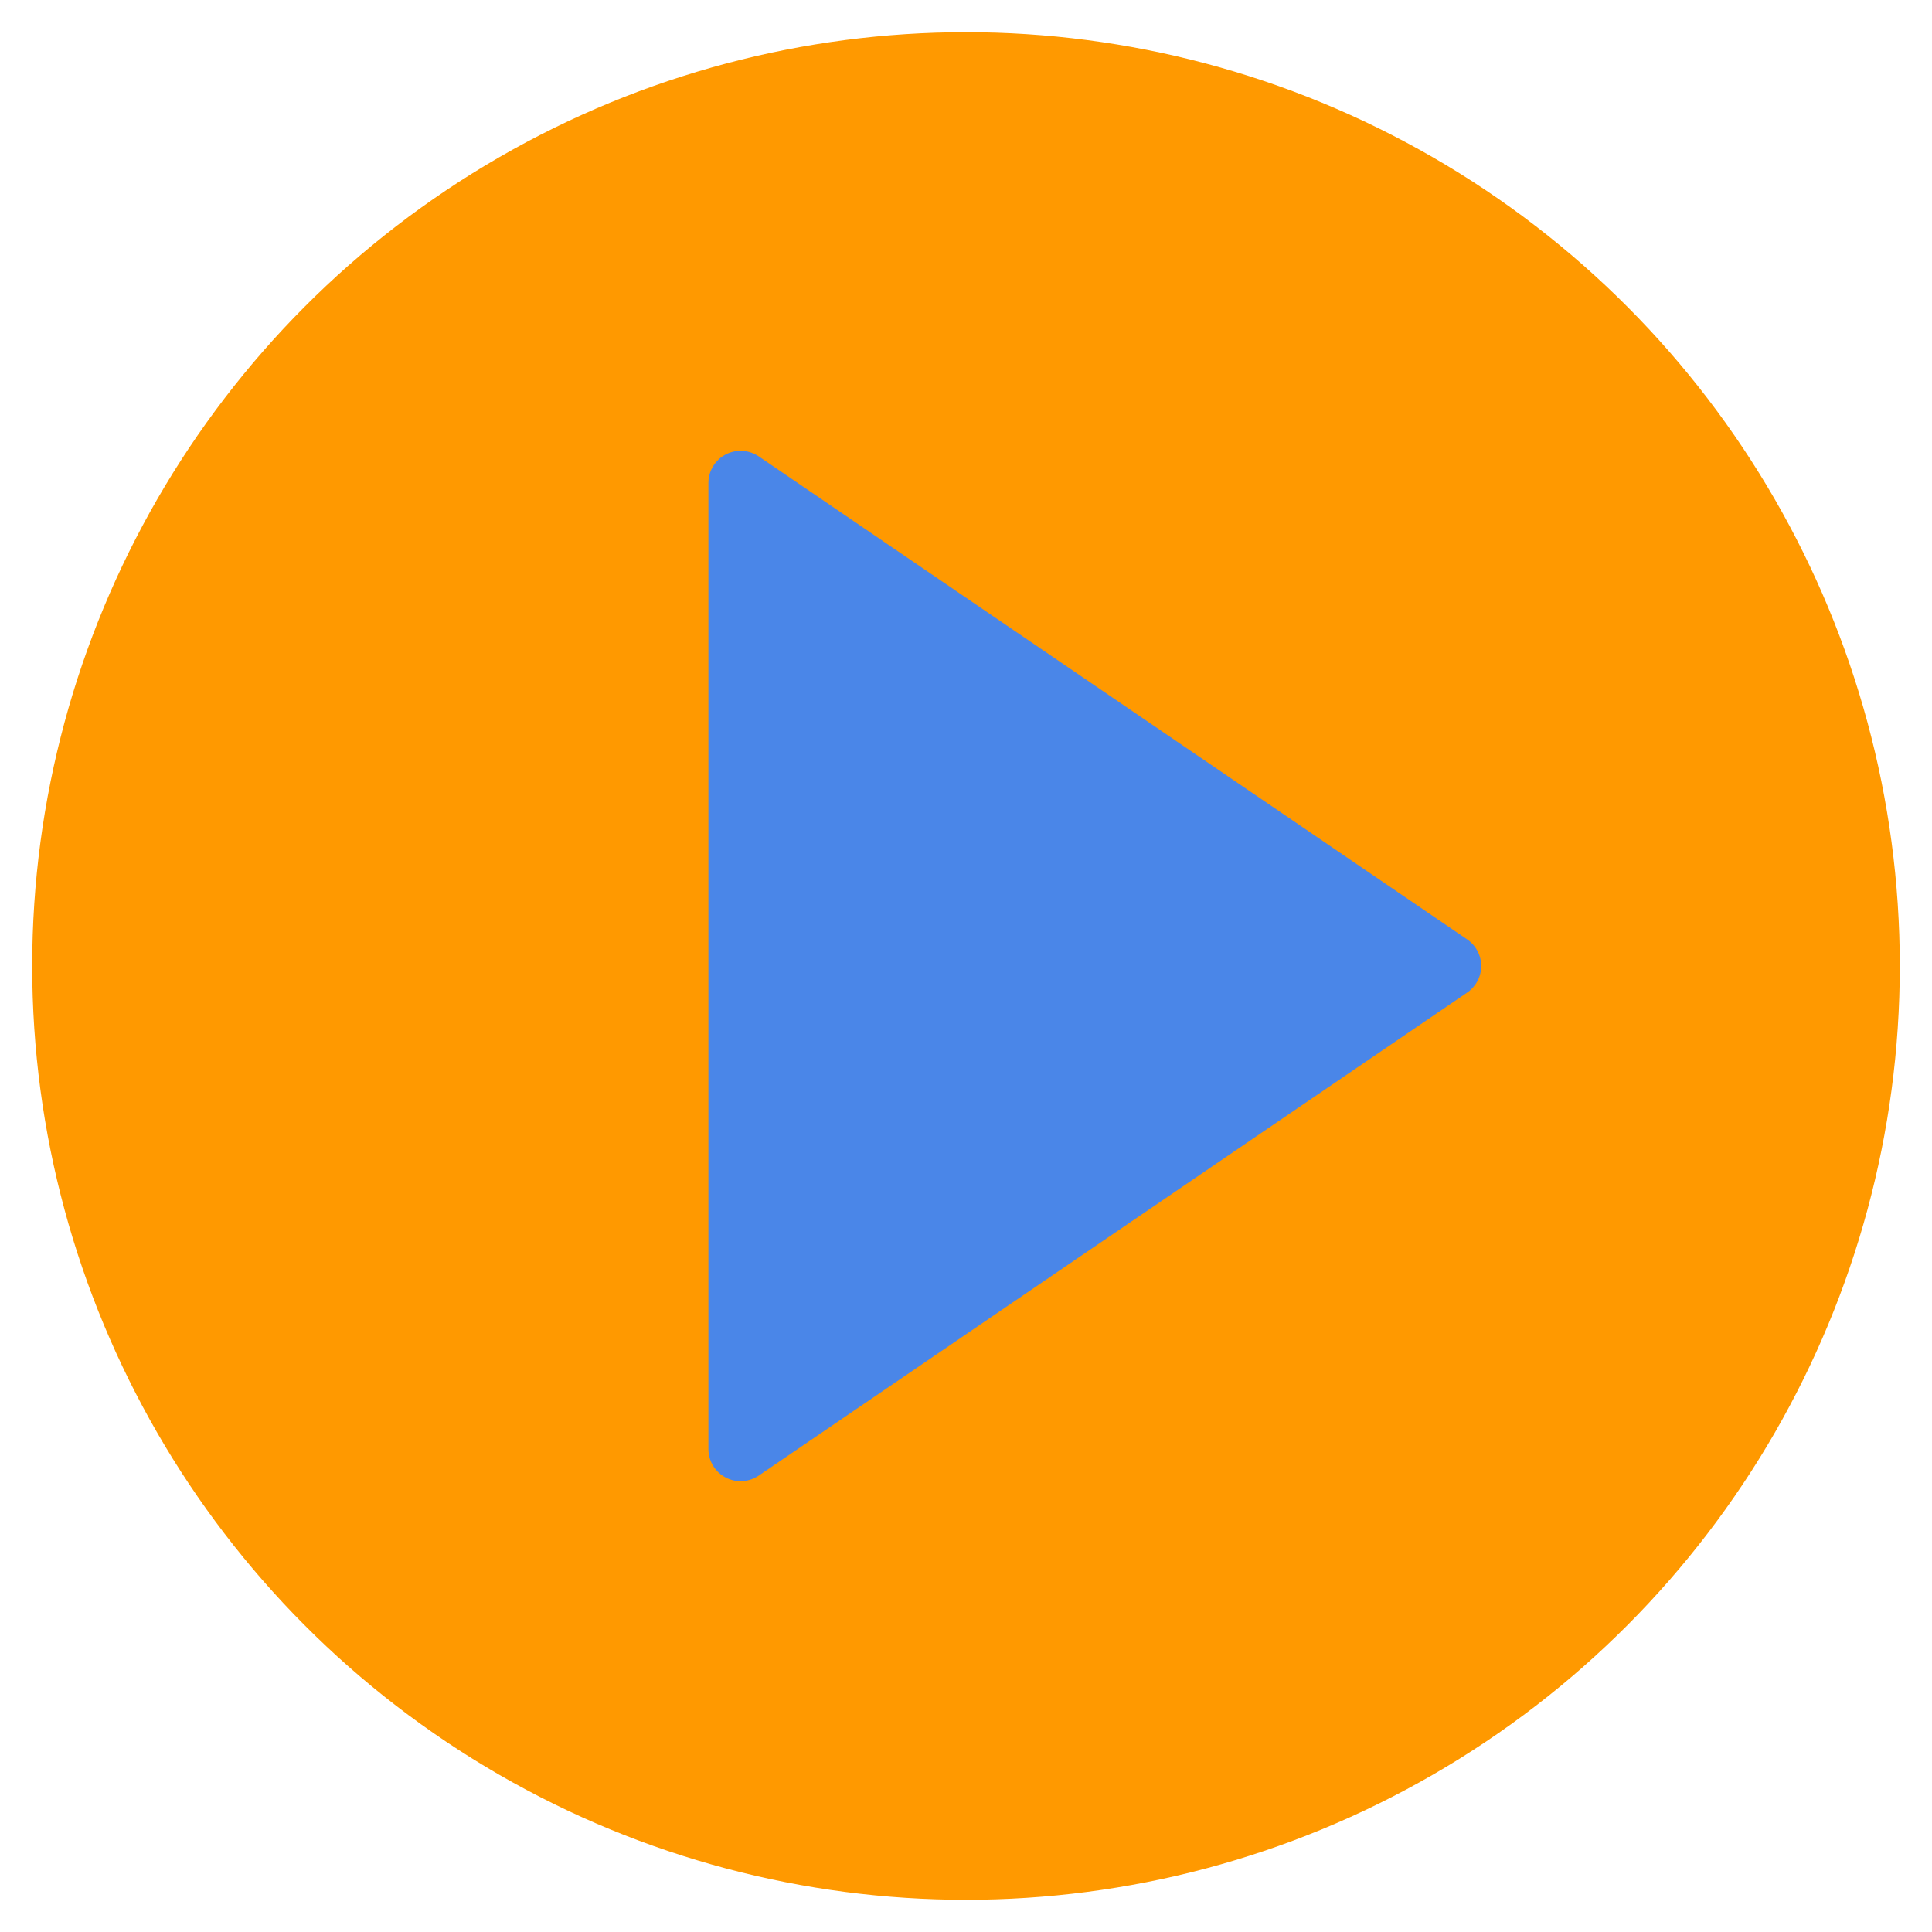 <?xml version="1.0" encoding="UTF-8" standalone="no"?><!-- Generator: Gravit.io --><svg xmlns="http://www.w3.org/2000/svg" xmlns:xlink="http://www.w3.org/1999/xlink" style="isolation:isolate" viewBox="0 0 60 60" width="60pt" height="60pt"><defs><clipPath id="_clipPath_oZTdZugSotiz0z9fRQoLAEsT3h3KDvsU"><rect width="60" height="60"/></clipPath></defs><g clip-path="url(#_clipPath_oZTdZugSotiz0z9fRQoLAEsT3h3KDvsU)"><rect width="60" height="60" style="fill:rgb(0,0,0)" fill-opacity="0"/><g><circle vector-effect="non-scaling-stroke" cx="30" cy="30" r="29" fill="rgb(255,153,0)"/><g><path d=" M 45 30 L 23 45 L 23 30.273 L 23 15 L 45 30 Z " fill="rgb(74,134,232)"/><path d=" M 23 46 C 22.84 46 22.679 45.962 22.533 45.884 C 22.205 45.711 22 45.371 22 45 L 22 15 C 22 14.629 22.205 14.289 22.533 14.116 C 22.861 13.942 23.257 13.966 23.564 14.174 L 45.564 29.174 C 45.836 29.36 46 29.669 46 30 C 46 30.331 45.836 30.64 45.563 30.826 L 23.563 45.826 C 23.394 45.941 23.197 46 23 46 Z  M 24 16.893 L 24 43.108 L 43.225 30 L 24 16.893 Z " fill="rgb(74,134,232)"/></g></g></g></svg>